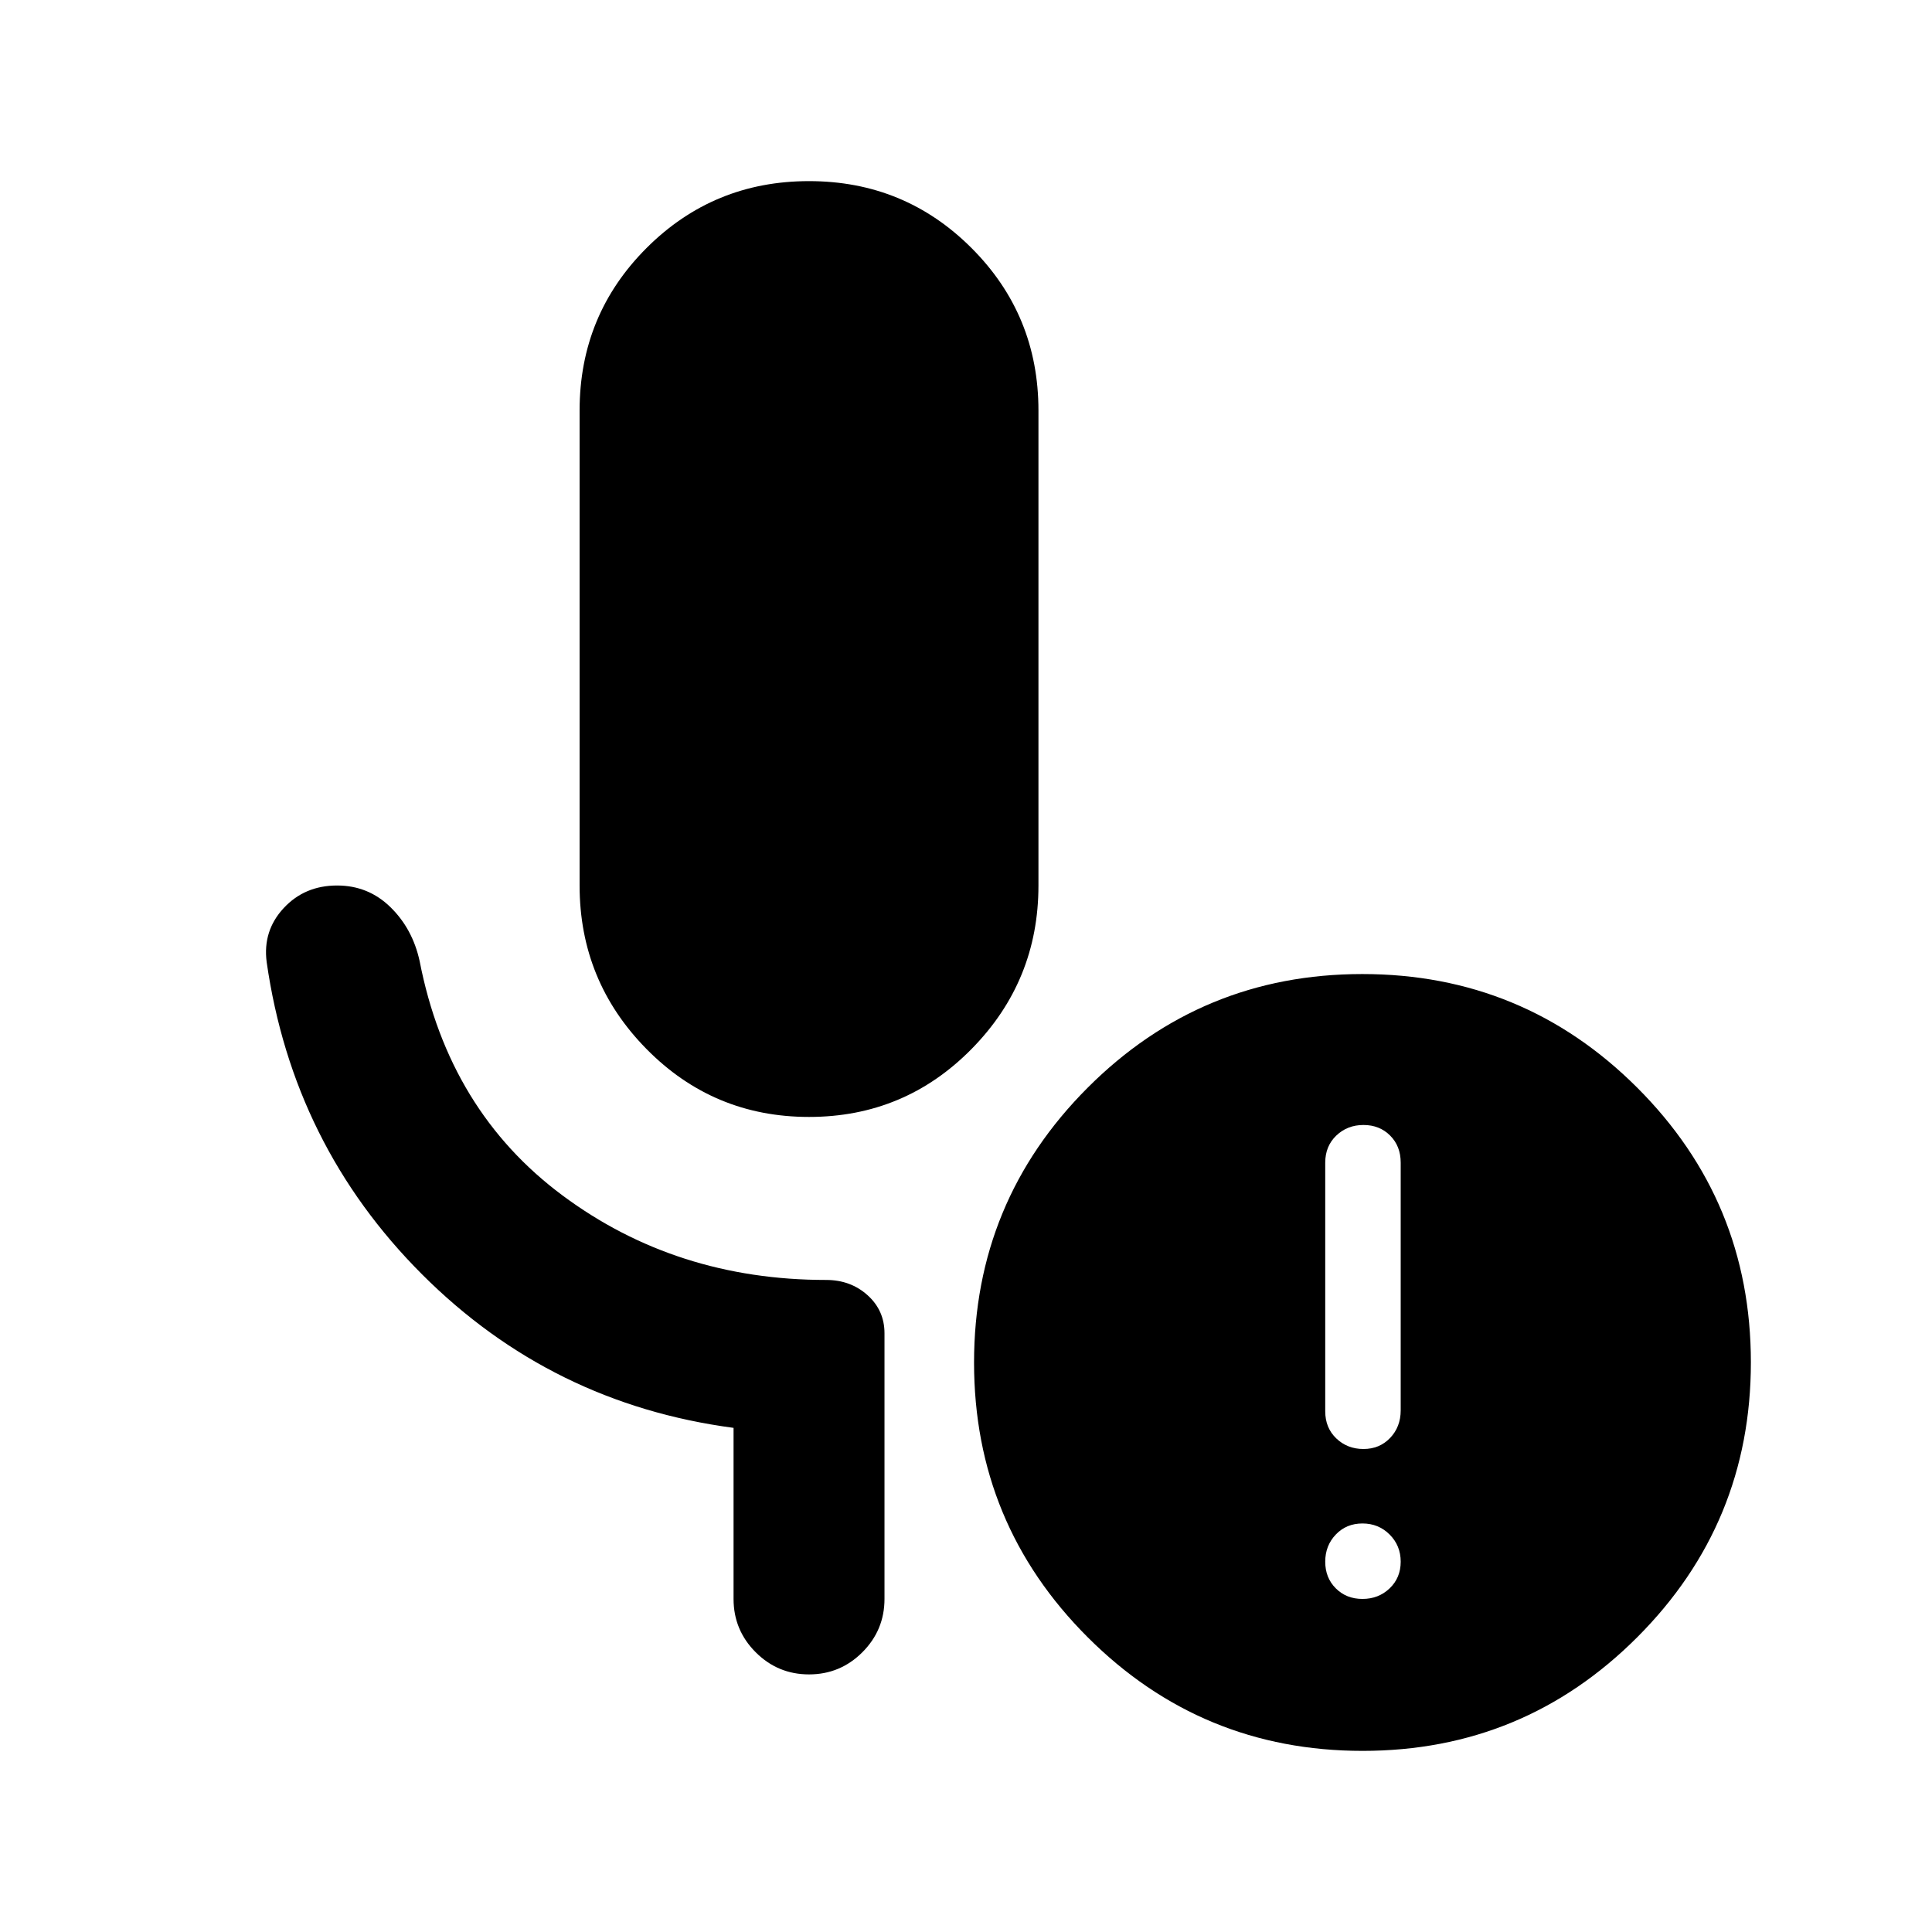 <svg xmlns="http://www.w3.org/2000/svg" height="24" viewBox="0 -960 960 960" width="24"><path d="M402-405q-47.5 0-80.75-33.75T288-520v-236q0-47.5 33.25-80.75T402-870q47.5 0 80.75 33.25T516-756v236q0 47.5-33.25 81.25T402-405Zm275 239.5q8 0 13.5-5.25T696-184q0-8-5.5-13.5T677-203q-8 0-13.25 5.5T658.5-184q0 8 5.25 13.25T677-165.5Zm.5-74.5q8 0 13.25-5.5t5.25-13.71v-123.08q0-8.21-5.25-13.46T677.5-401q-8 0-13.5 5.25t-5.5 13.49v123.52q0 8.24 5.5 13.49t13.5 5.25Zm-.43 150Q597-90 540.5-146.43 484-202.87 484-282.93q0-80.07 56.43-136.57 56.44-56.5 136.5-56.5 80.07 0 136.57 56.43 56.5 56.44 56.5 136.5 0 80.07-56.43 136.57Q757.13-90 677.07-90ZM364.5-165.5v-85q-90.5-12-154.75-76.25T132.5-482q-2-15.5 8.44-26.75Q151.37-520 167.5-520q15.5 0 26.5 10.75t14.5 26.75Q223-408 279.5-366t131 42q12.16 0 20.58 7.57 8.42 7.57 8.42 18.93v132q0 15.5-11 26.5T402-128q-15.5 0-26.5-11t-11-26.5Z"/></svg>
